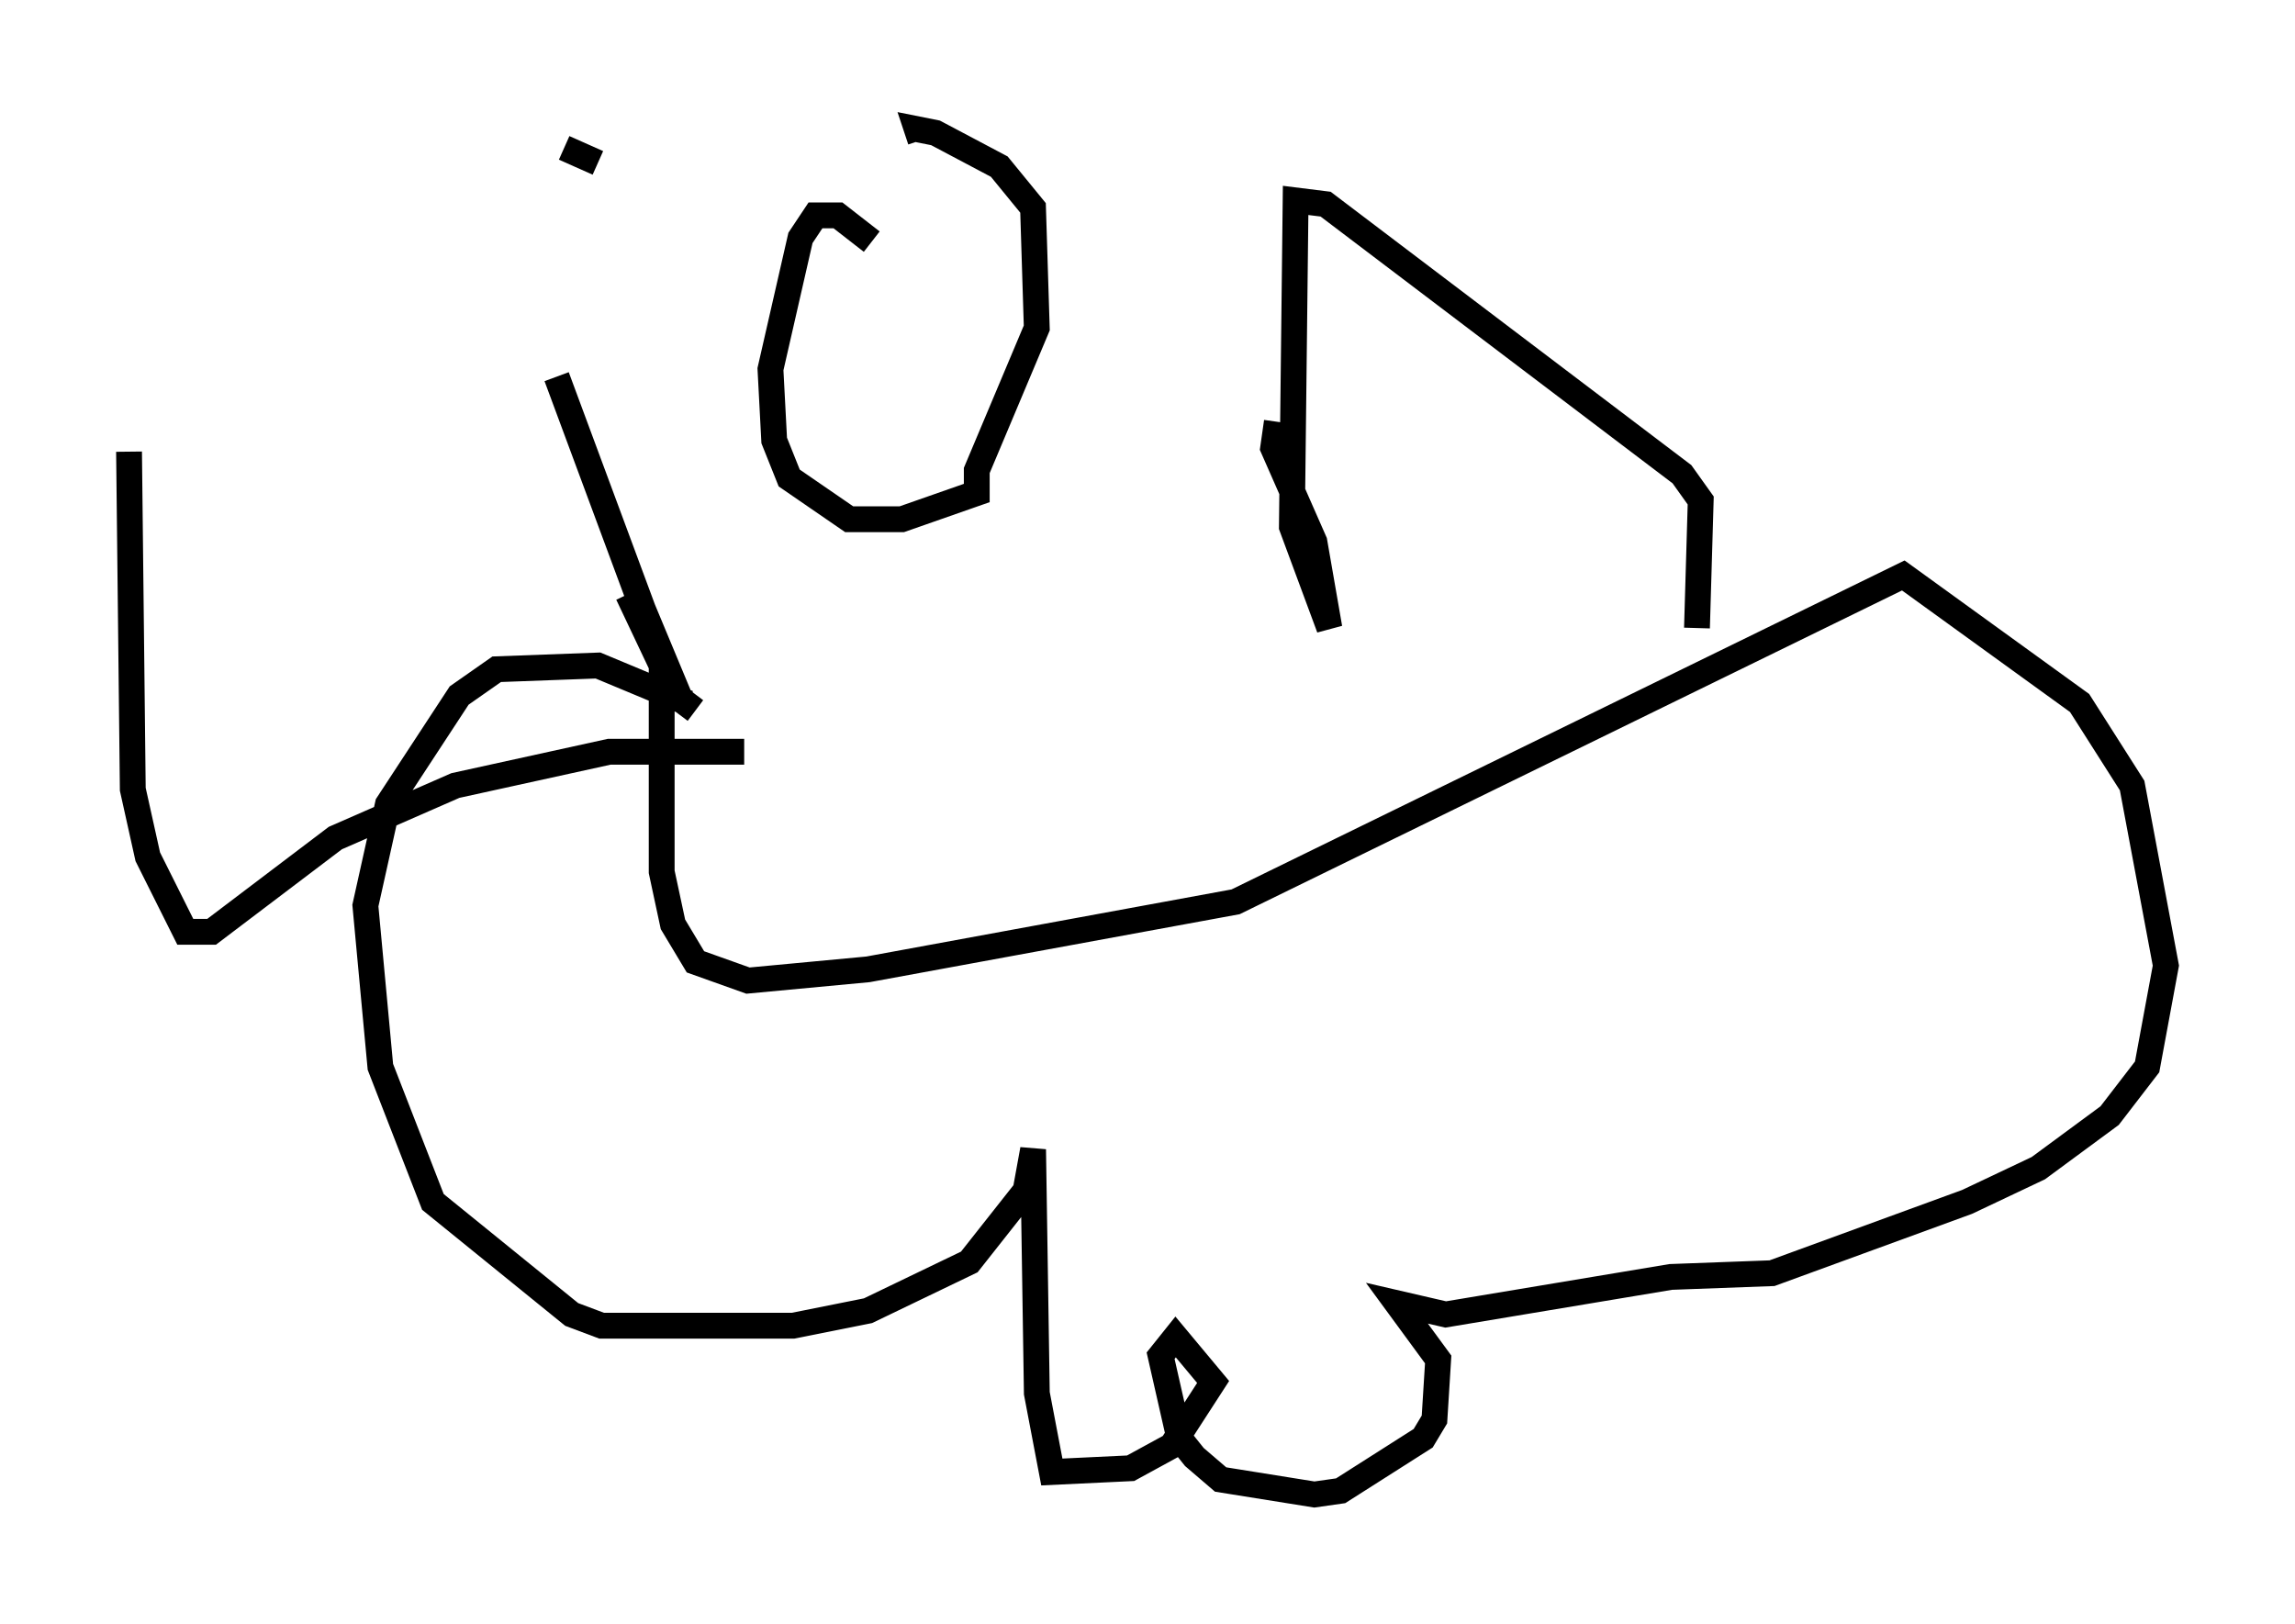 <?xml version="1.0" encoding="utf-8" ?>
<svg baseProfile="full" height="62.871" version="1.1" width="88.871" xmlns="http://www.w3.org/2000/svg" xmlns:ev="http://www.w3.org/2001/xml-events" xmlns:xlink="http://www.w3.org/1999/xlink"><defs /><rect fill="white" height="62.871" width="88.871" x="0" y="0" /><path d="M29.257, 29.547 m-2.615, -2.324 l-3.486, -1.453 -3.922, 0.145 l-1.453, 1.017 -2.76, 4.212 l-0.872, 3.922 0.581, 6.246 l2.034, 5.229 5.374, 4.358 l1.162, 0.436 7.408, 0.0 l2.905, -0.581 3.922, -1.888 l2.179, -2.76 0.291, -1.598 l0.145, 9.441 0.581, 3.05 l3.05, -0.145 1.598, -0.872 l1.598, -2.469 -1.453, -1.743 l-0.581, 0.726 0.726, 3.196 l0.581, 0.726 1.017, 0.872 l3.631, 0.581 1.017, -0.145 l3.196, -2.034 0.436, -0.726 l0.145, -2.324 -1.598, -2.179 l1.888, 0.436 8.715, -1.453 l3.922, -0.145 7.553, -2.76 l2.76, -1.307 2.76, -2.034 l1.453, -1.888 0.726, -3.922 l-1.307, -6.972 -2.034, -3.196 l-6.827, -4.939 -25.855, 12.637 l-14.235, 2.615 -4.648, 0.436 l-2.034, -0.726 -0.872, -1.453 l-0.436, -2.034 0.0, -7.989 l-1.307, -2.76 m-0.291, 18.737 l0.0, 0.0 m-19.028, -24.257 l0.145, 13.073 0.581, 2.615 l1.453, 2.905 1.017, 0.0 l4.793, -3.631 4.648, -2.034 l5.955, -1.307 5.229, 0.0 m-7.263, -14.525 l3.341, 9.006 1.453, 3.486 l0.581, 0.436 m-10.168, -18.156 l0.0, 0.0 m6.391, -3.05 l-1.307, -0.581 m11.911, 3.631 l-1.307, -1.017 -0.872, 0.0 l-0.581, 0.872 -1.162, 5.084 l0.145, 2.76 0.581, 1.453 l2.324, 1.598 2.034, 0.0 l2.905, -1.017 0.0, -0.872 l2.324, -5.52 -0.145, -4.648 l-1.307, -1.598 -2.469, -1.307 l-0.726, -0.145 0.145, 0.436 m13.799, 10.894 l-0.145, 1.017 1.598, 3.631 l0.581, 3.341 -1.453, -3.922 l0.145, -12.637 1.162, 0.145 l13.799, 10.458 0.726, 1.017 l-0.145, 4.939 " fill="none" stroke="black" stroke-width="1" /></svg>